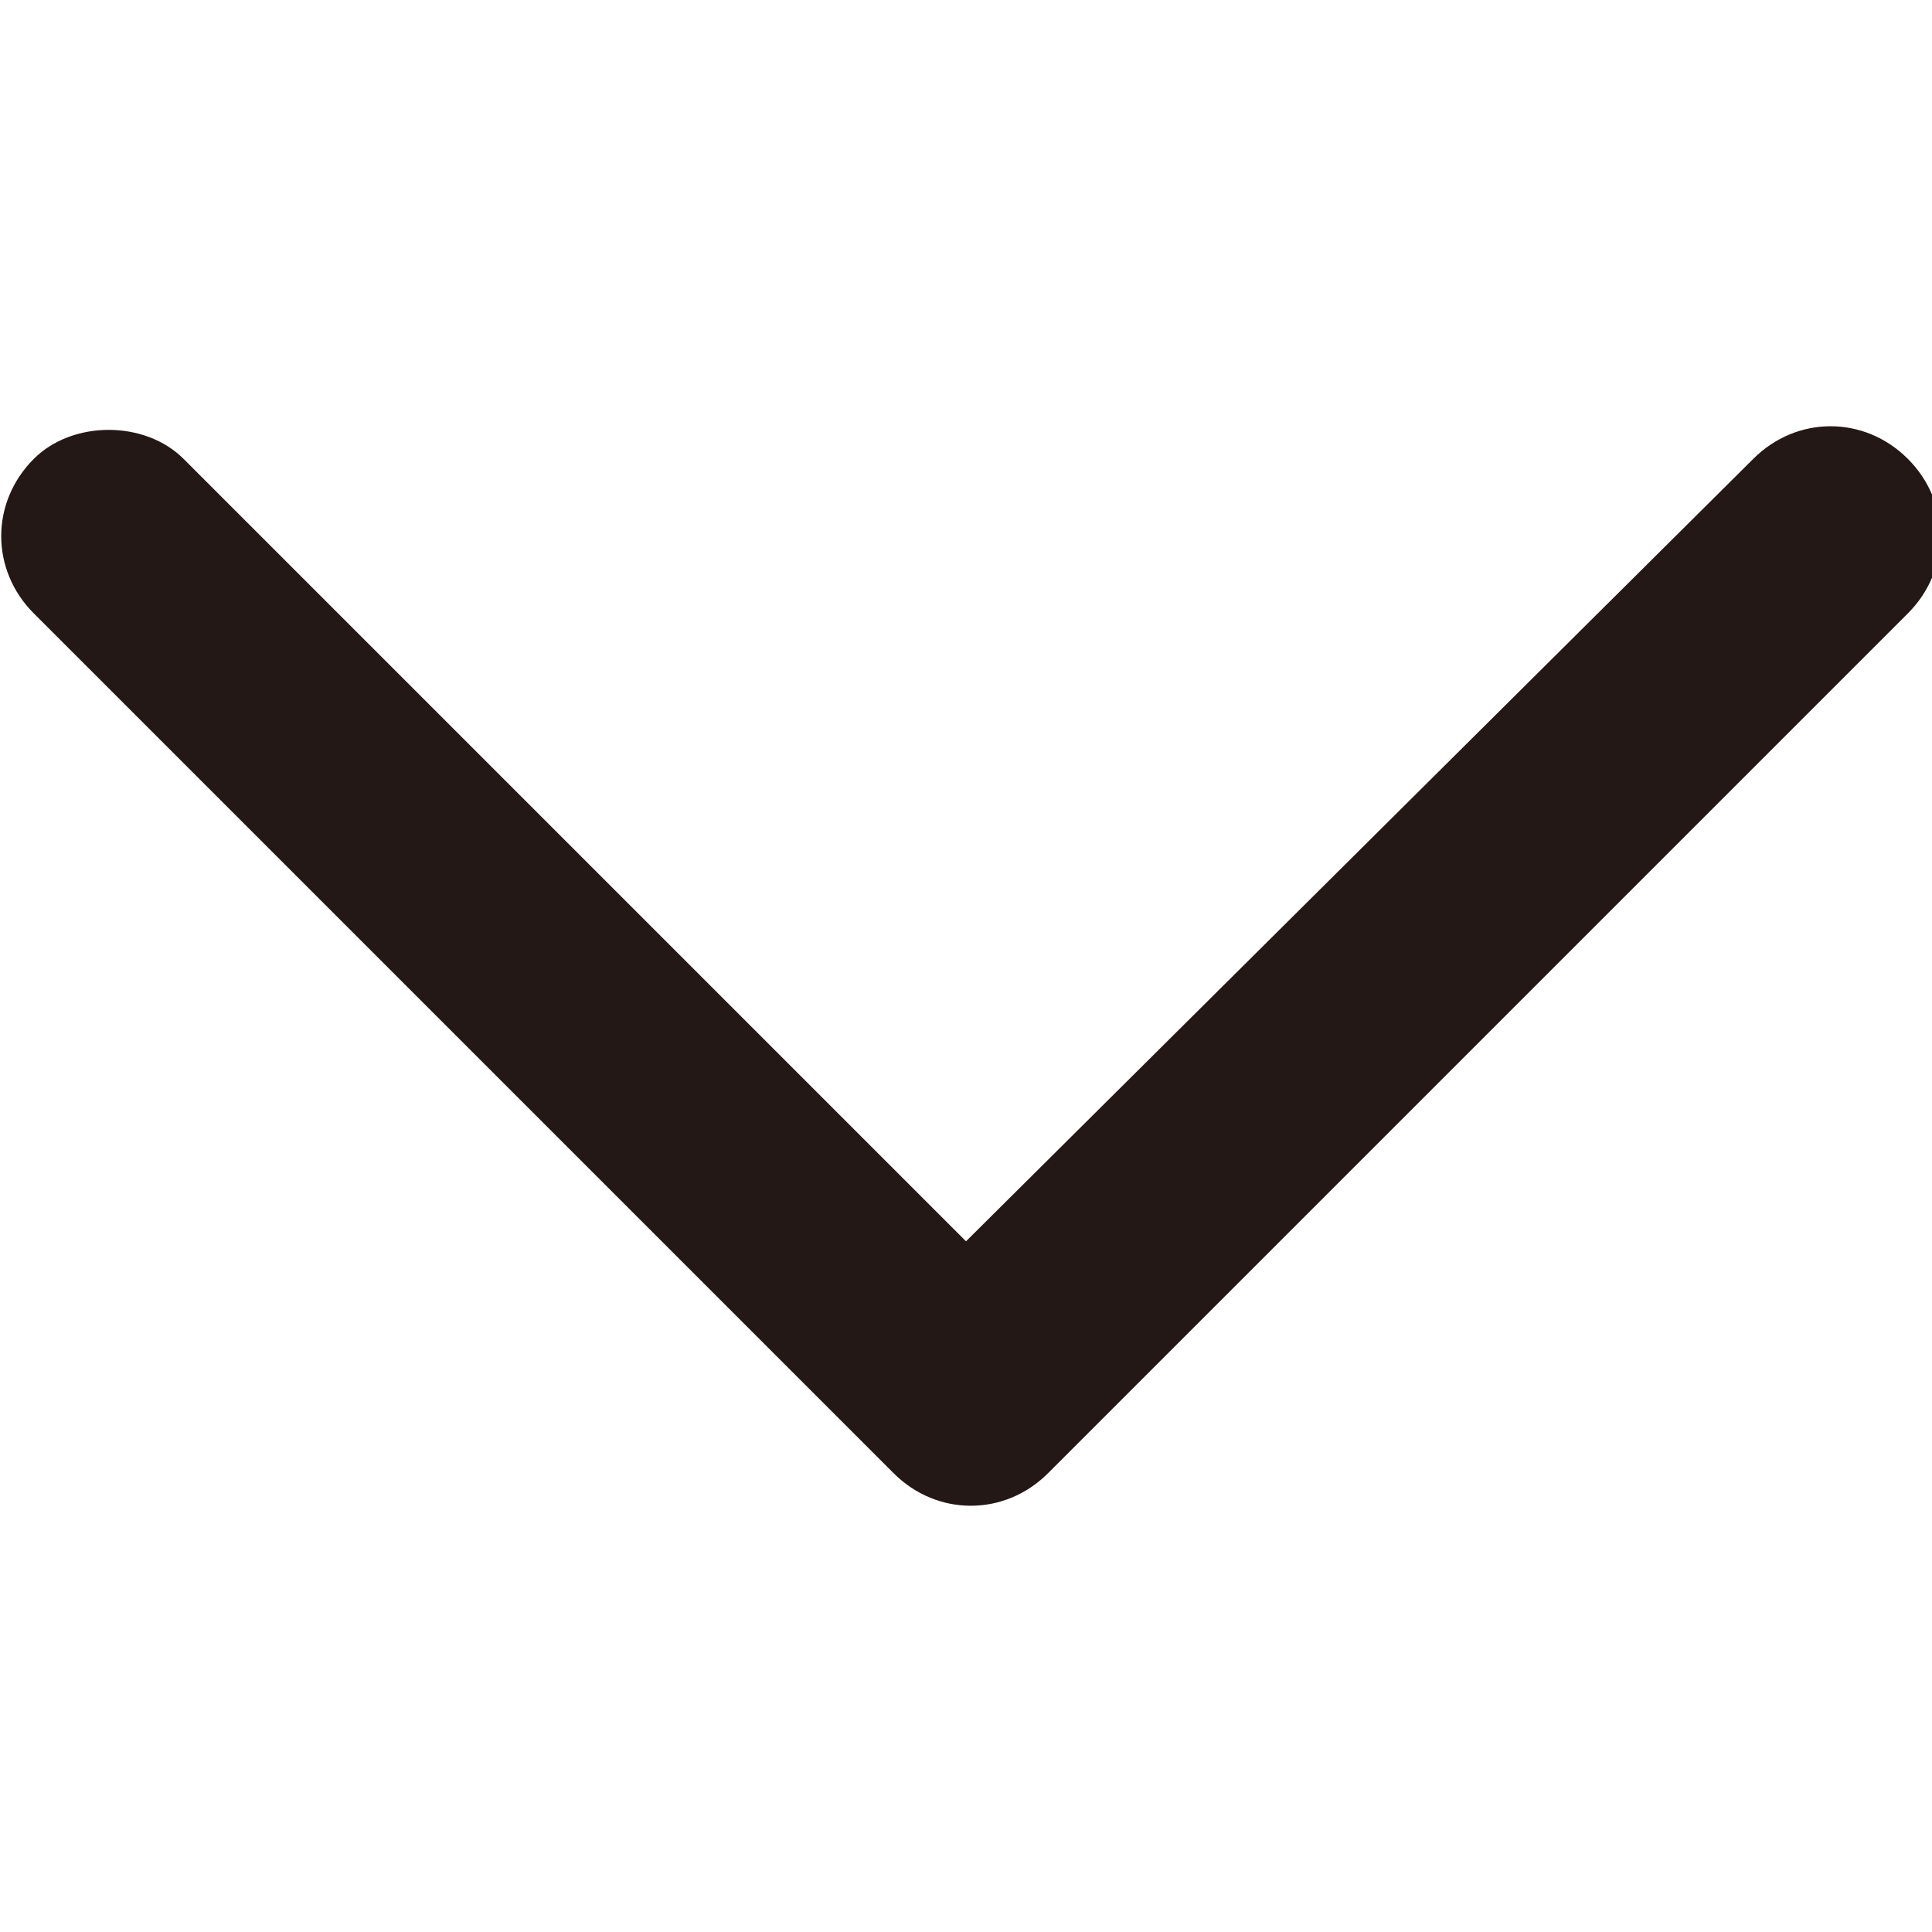 <?xml version="1.0" encoding="utf-8"?>
<!-- Generator: Adobe Illustrator 19.1.0, SVG Export Plug-In . SVG Version: 6.00 Build 0)  -->
<svg version="1.1" id="圖層_1" xmlns="http://www.w3.org/2000/svg" xmlns:xlink="http://www.w3.org/1999/xlink" x="0px" y="0px"
	 viewBox="0 0 40 40" style="enable-background:new 0 0 40 40;" xml:space="preserve">
<style type="text/css">
	.st0{fill:#231815;}
</style>
<path class="st0" d="M3.8,9.5C3,8.7,1.5,8.7,0.7,9.5c-0.9,0.9-0.9,2.3,0,3.2l17.8,17.8c0.9,0.9,2.3,0.9,3.2,0l17.8-17.8
	c0.9-0.9,0.9-2.3,0-3.2c-0.9-0.9-2.3-0.9-3.2,0L20,25.7L3.8,9.5L3.8,9.5z"/>
</svg>

